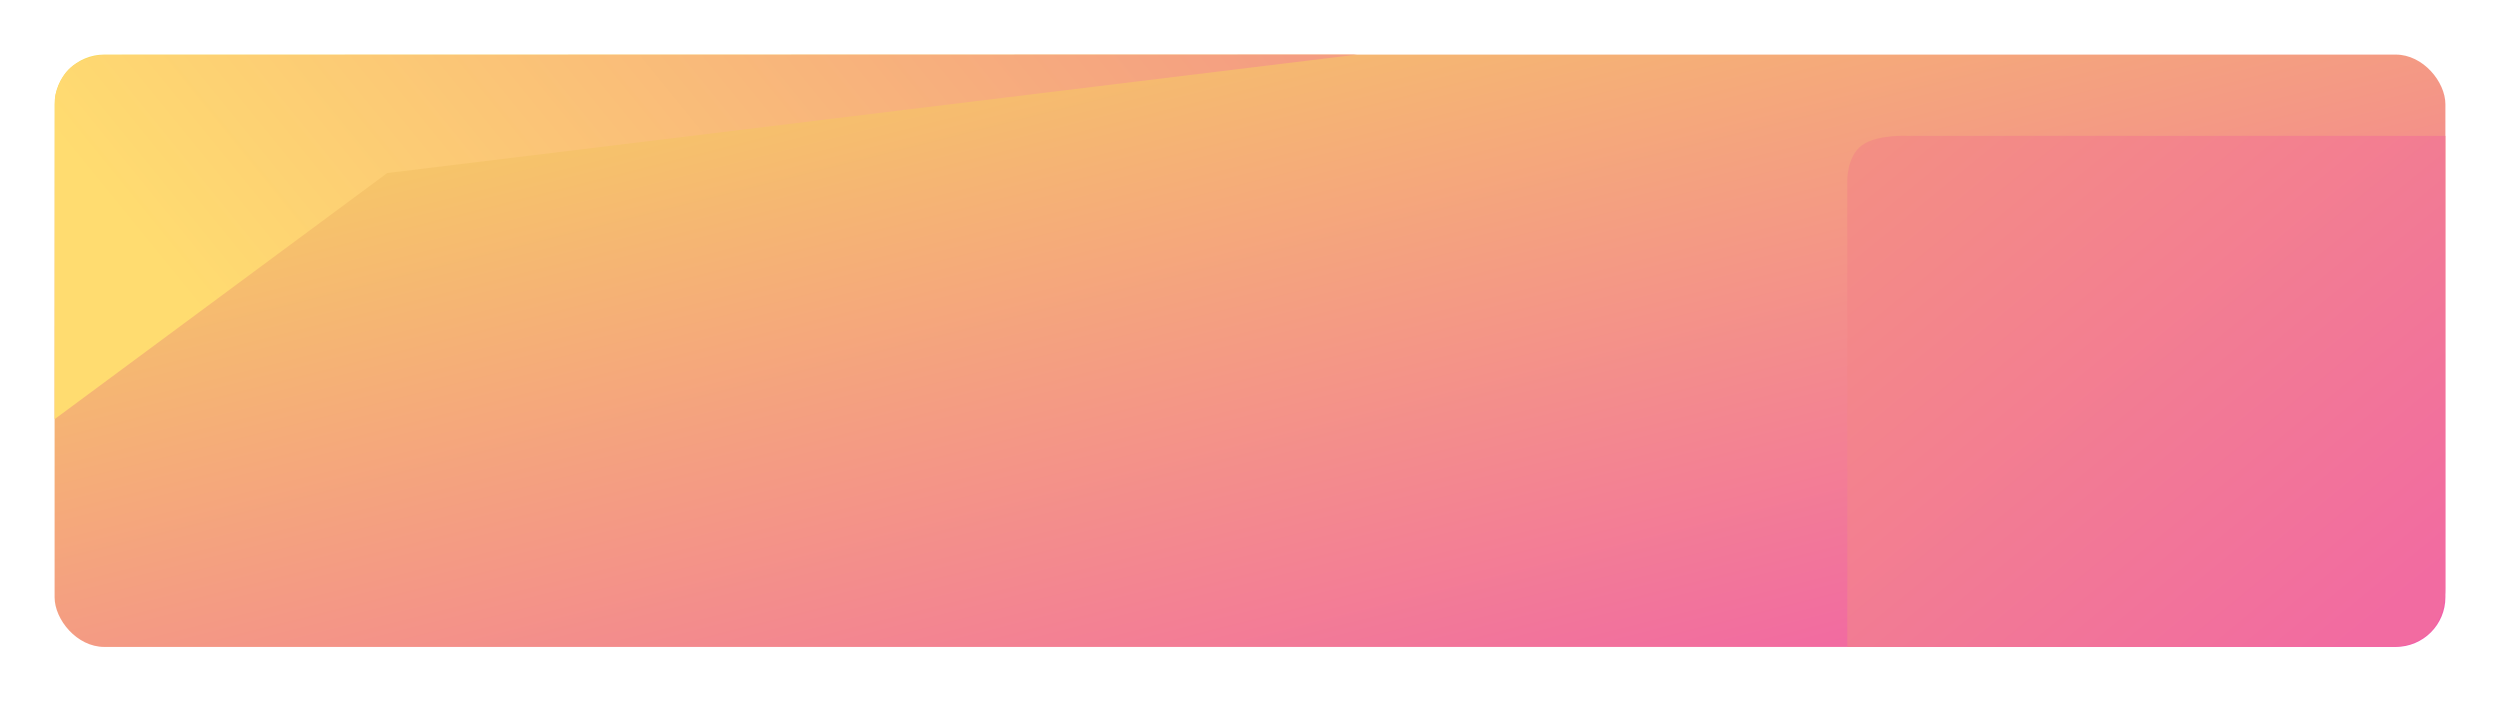 <svg xmlns="http://www.w3.org/2000/svg" xmlns:xlink="http://www.w3.org/1999/xlink" width="1511" height="424" viewBox="0 0 1511 424"><defs><linearGradient id="a" x1="0.007" y1="0.025" x2="0.993" y2="0.971" gradientUnits="objectBoundingBox"><stop offset="0" stop-color="#f7d95d"/><stop offset="1" stop-color="#f15caa"/></linearGradient><filter id="b" x="0" y="0" width="1511" height="424" filterUnits="userSpaceOnUse"><feOffset input="SourceAlpha"/><feGaussianBlur stdDeviation="11" result="c"/><feFlood flood-color="#f49a85" flood-opacity="0.51"/><feComposite operator="in" in2="c"/><feComposite in="SourceGraphic"/></filter><linearGradient id="d" x1="0.917" y1="0.923" x2="0.035" gradientUnits="objectBoundingBox"><stop offset="0" stop-color="#f26ba1"/><stop offset="1" stop-color="#f38f83"/></linearGradient><linearGradient id="e" x1="0.947" x2="0" y2="0.214" gradientUnits="objectBoundingBox"><stop offset="0" stop-color="#f49d82"/><stop offset="1" stop-color="#ffdc70"/></linearGradient></defs><g transform="translate(-204 -1501)"><g transform="matrix(1, 0, 0, 1, 204, 1501)" filter="url(#b)"><rect width="1445" height="358" rx="30" transform="translate(33 33)" fill="url(#a)"/></g><path d="M629.436,696.22s13.579,0,22.443-9.618,8.3-25.838,8.3-25.838l.042-273.237H335.649s-19-1.122-28.216,5.832-8.667,21.988-8.667,21.988V696.4Z" transform="translate(1021.735 1195.601)" fill="url(#d)"/><path d="M19.984,565.36,221.028,416.587,807.22,345l-758.733.227S37.439,346.34,29.85,352.7s-9.6,18.19-9.6,18.19Z" transform="translate(217 1189)" fill="url(#e)"/></g></svg>